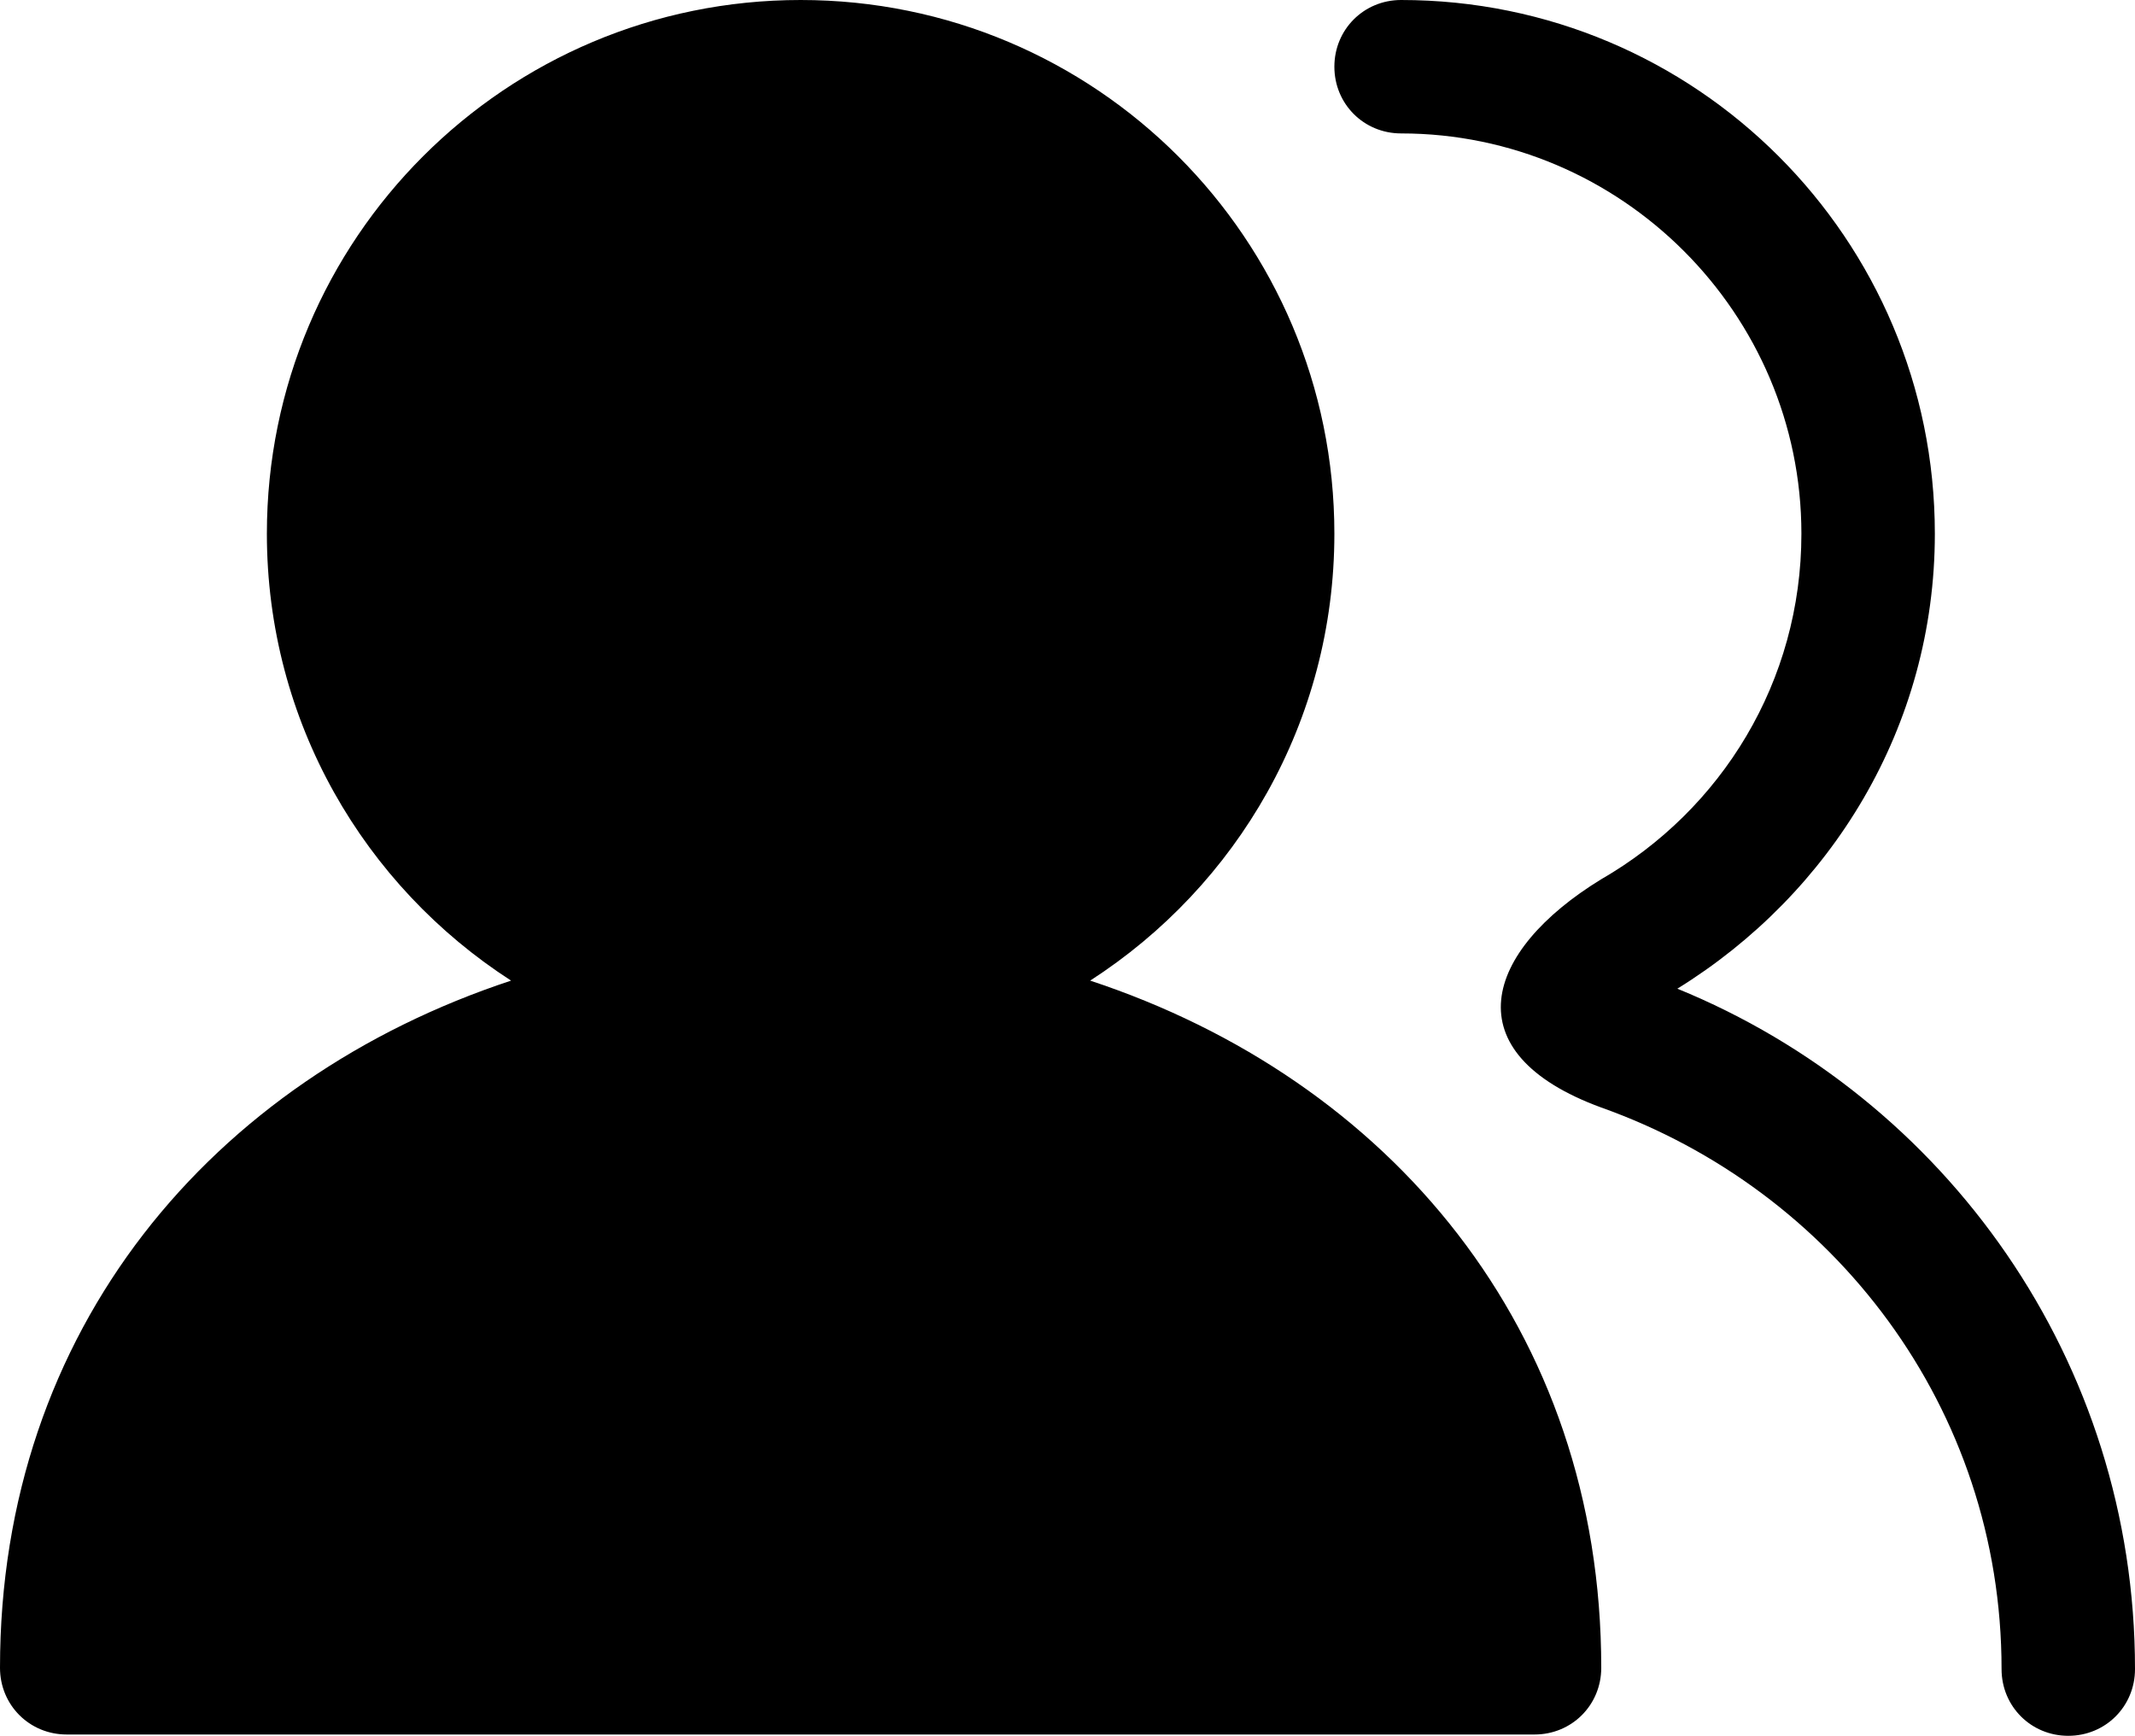 <svg xmlns="http://www.w3.org/2000/svg" viewBox="0 0 819.2 666.1"><style>.st0{fill-rule:evenodd;clip-rule:evenodd}</style><path class="st0" d="M418.3 376.3C474.6 340 512 277 512 204.8 512 91.6 420.4 0 307.2 0S102.4 91.6 102.4 204.8c0 72.2 37.4 135.2 93.7 171.5C81.4 414.2 0 510 0 640c0 14.3 11.3 25.6 25.6 25.6h563.2c14.3 0 25.6-11.3 25.6-25.6 0-130-81.4-225.8-196.1-263.7zm225.3 3.1c58.9-36.4 98.8-100.4 98.8-174.6C742.4 91.6 650.8 0 537.6 0 523.3 0 512 11.3 512 25.6s11.3 25.6 25.6 25.6c84.5 0 153.6 69.1 153.6 153.6 0 56.8-30.7 106-76.8 132.6-45.1 27.6-57.3 66.6 0 87.6C703.5 456.7 768 540.2 768 640.5c0 14.3 11.3 25.6 25.6 25.6s25.6-11.3 25.6-25.6c0-118.3-72.7-219.1-175.6-261.1z"/></svg>
